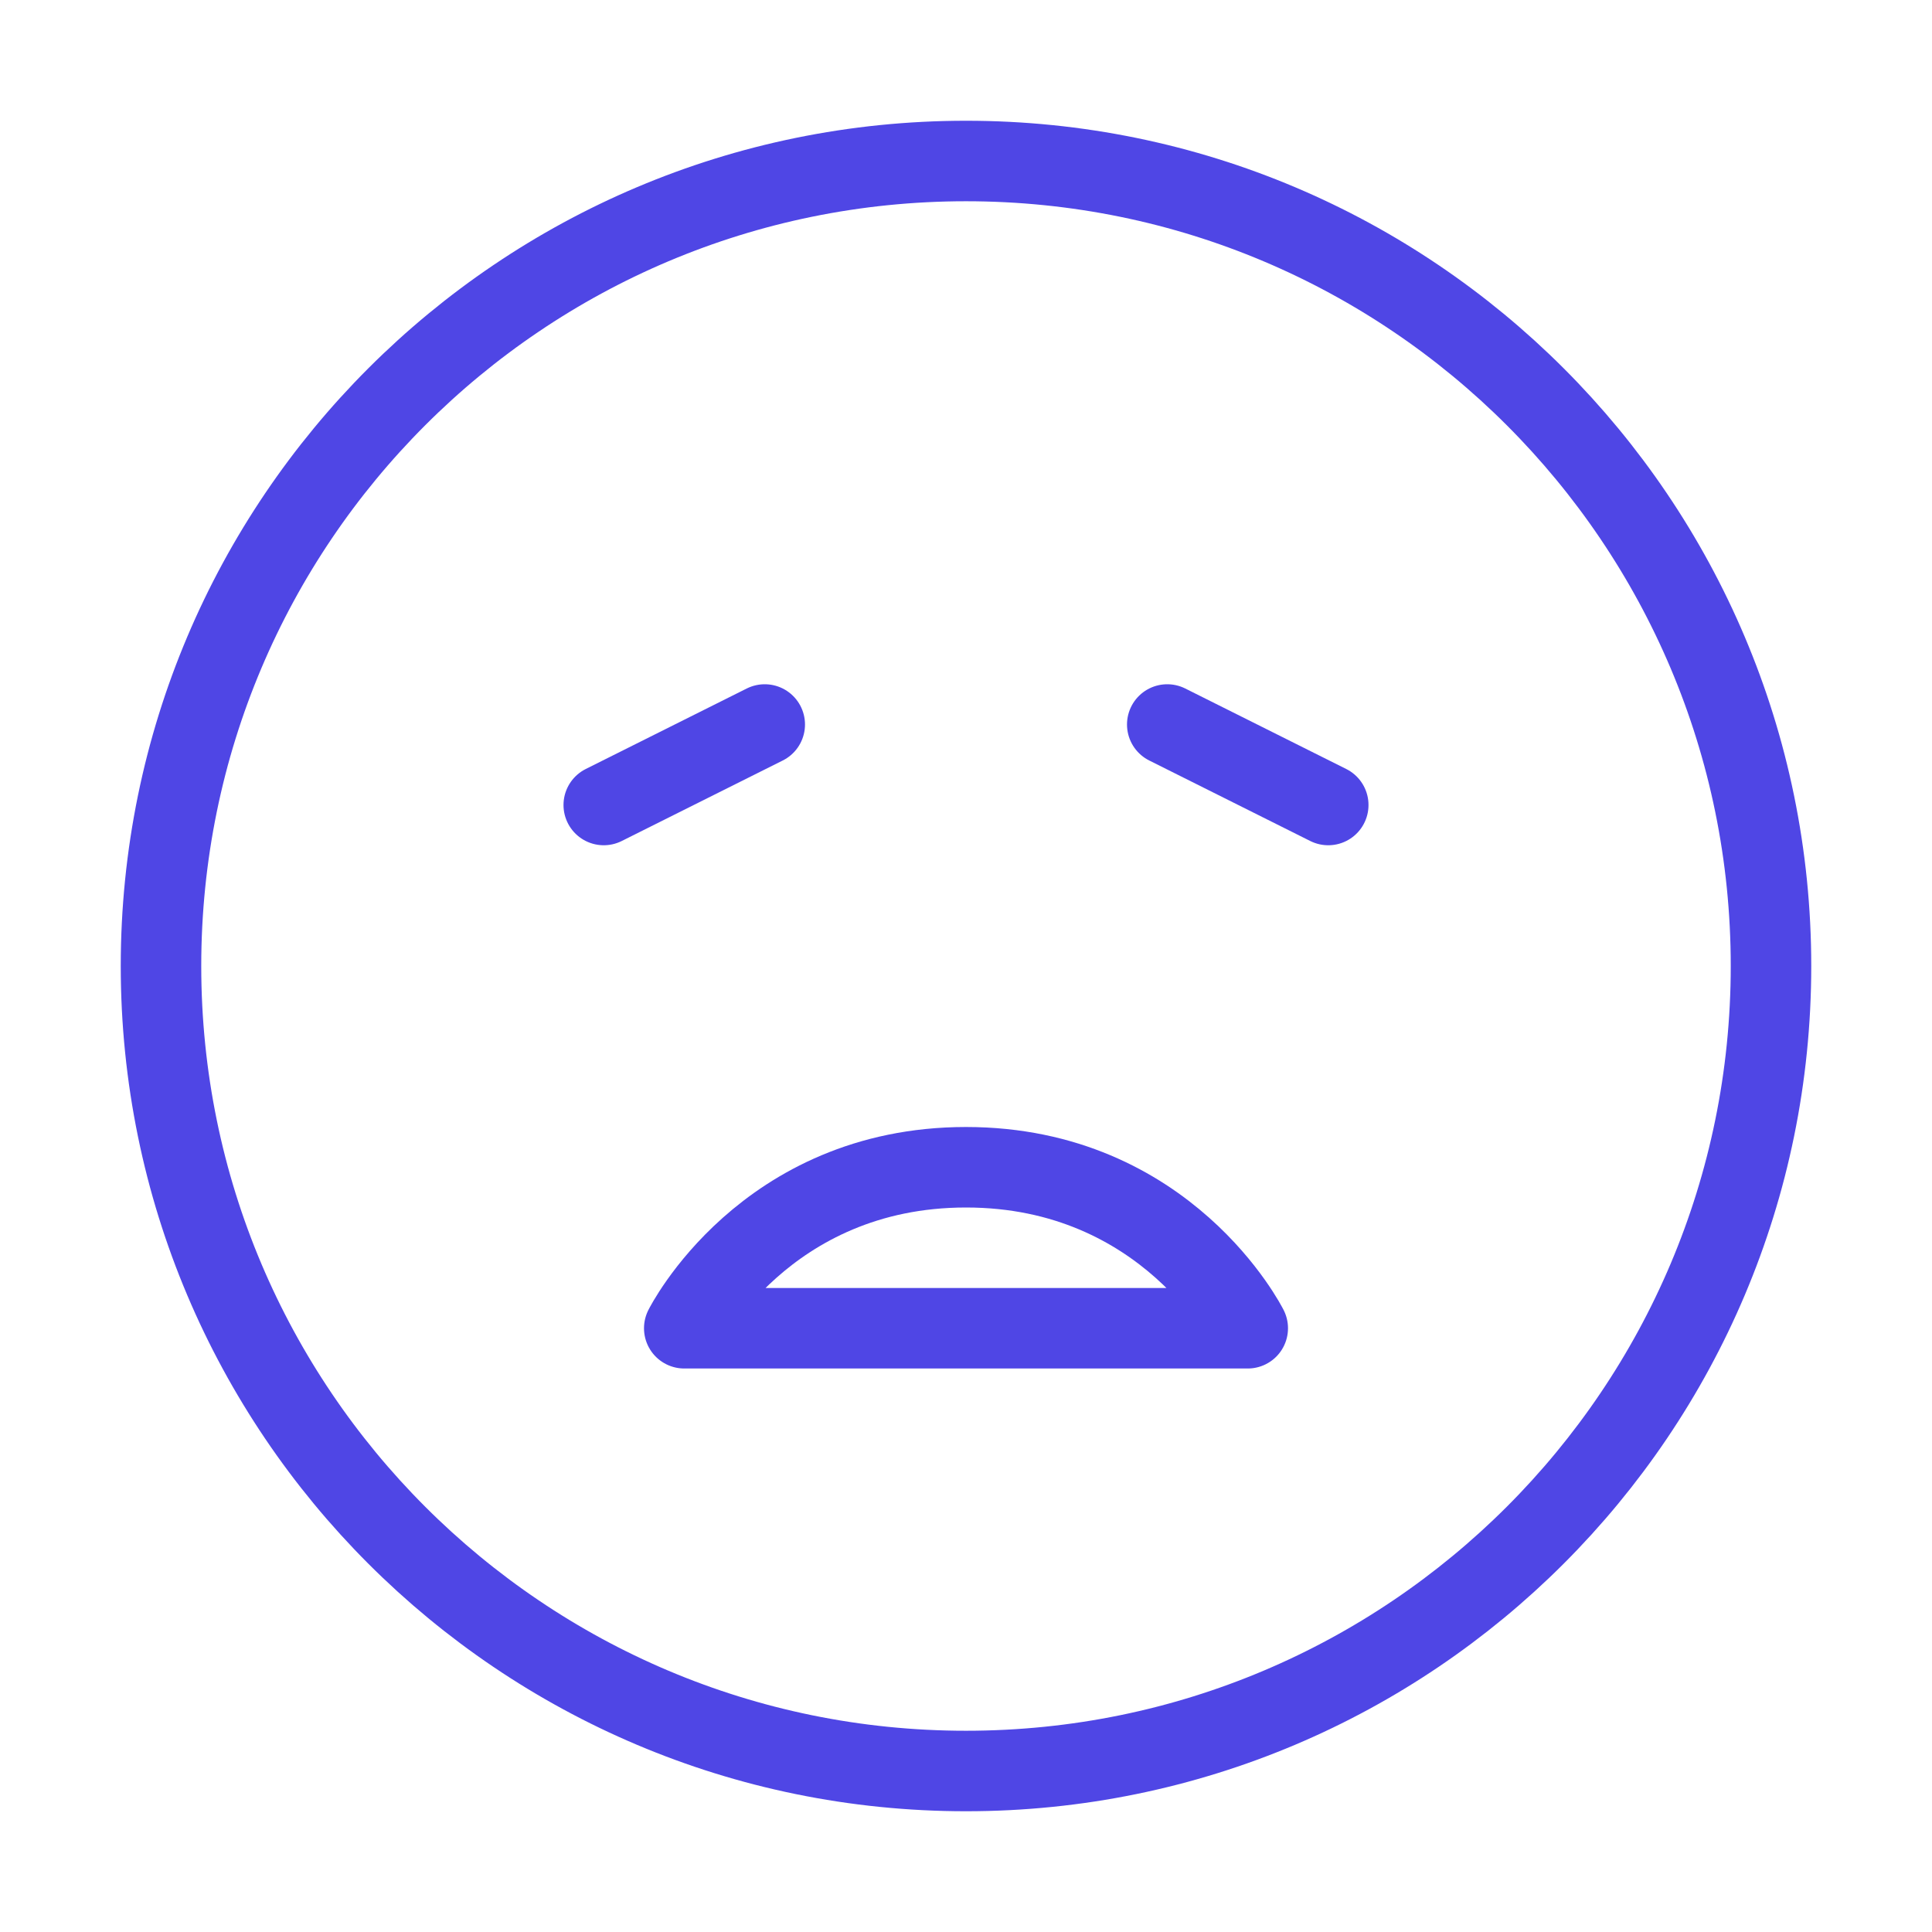 <?xml version="1.0" encoding="UTF-8"?><svg width="38" height="38" viewBox="0 0 48 48" fill="none" xmlns="http://www.w3.org/2000/svg"><path d="M24 44C35.046 44 44 35.046 44 24C44 12.954 35.046 4 24 4C12.954 4 4 12.954 4 24C4 35.046 12.954 44 24 44Z" fill="none" stroke="#4f46e5" stroke-width="2" stroke-linejoin="round"/><path d="M24 29C29 29 31 33 31 33H17C17 33 19 29 24 29Z" stroke="#4f46e5" stroke-width="2" stroke-linecap="round" stroke-linejoin="round"/><path d="M19 18L15 20" stroke="#4f46e5" stroke-width="2" stroke-linecap="round" stroke-linejoin="round"/><path d="M29 18L33 20" stroke="#4f46e5" stroke-width="2" stroke-linecap="round" stroke-linejoin="round"/></svg>